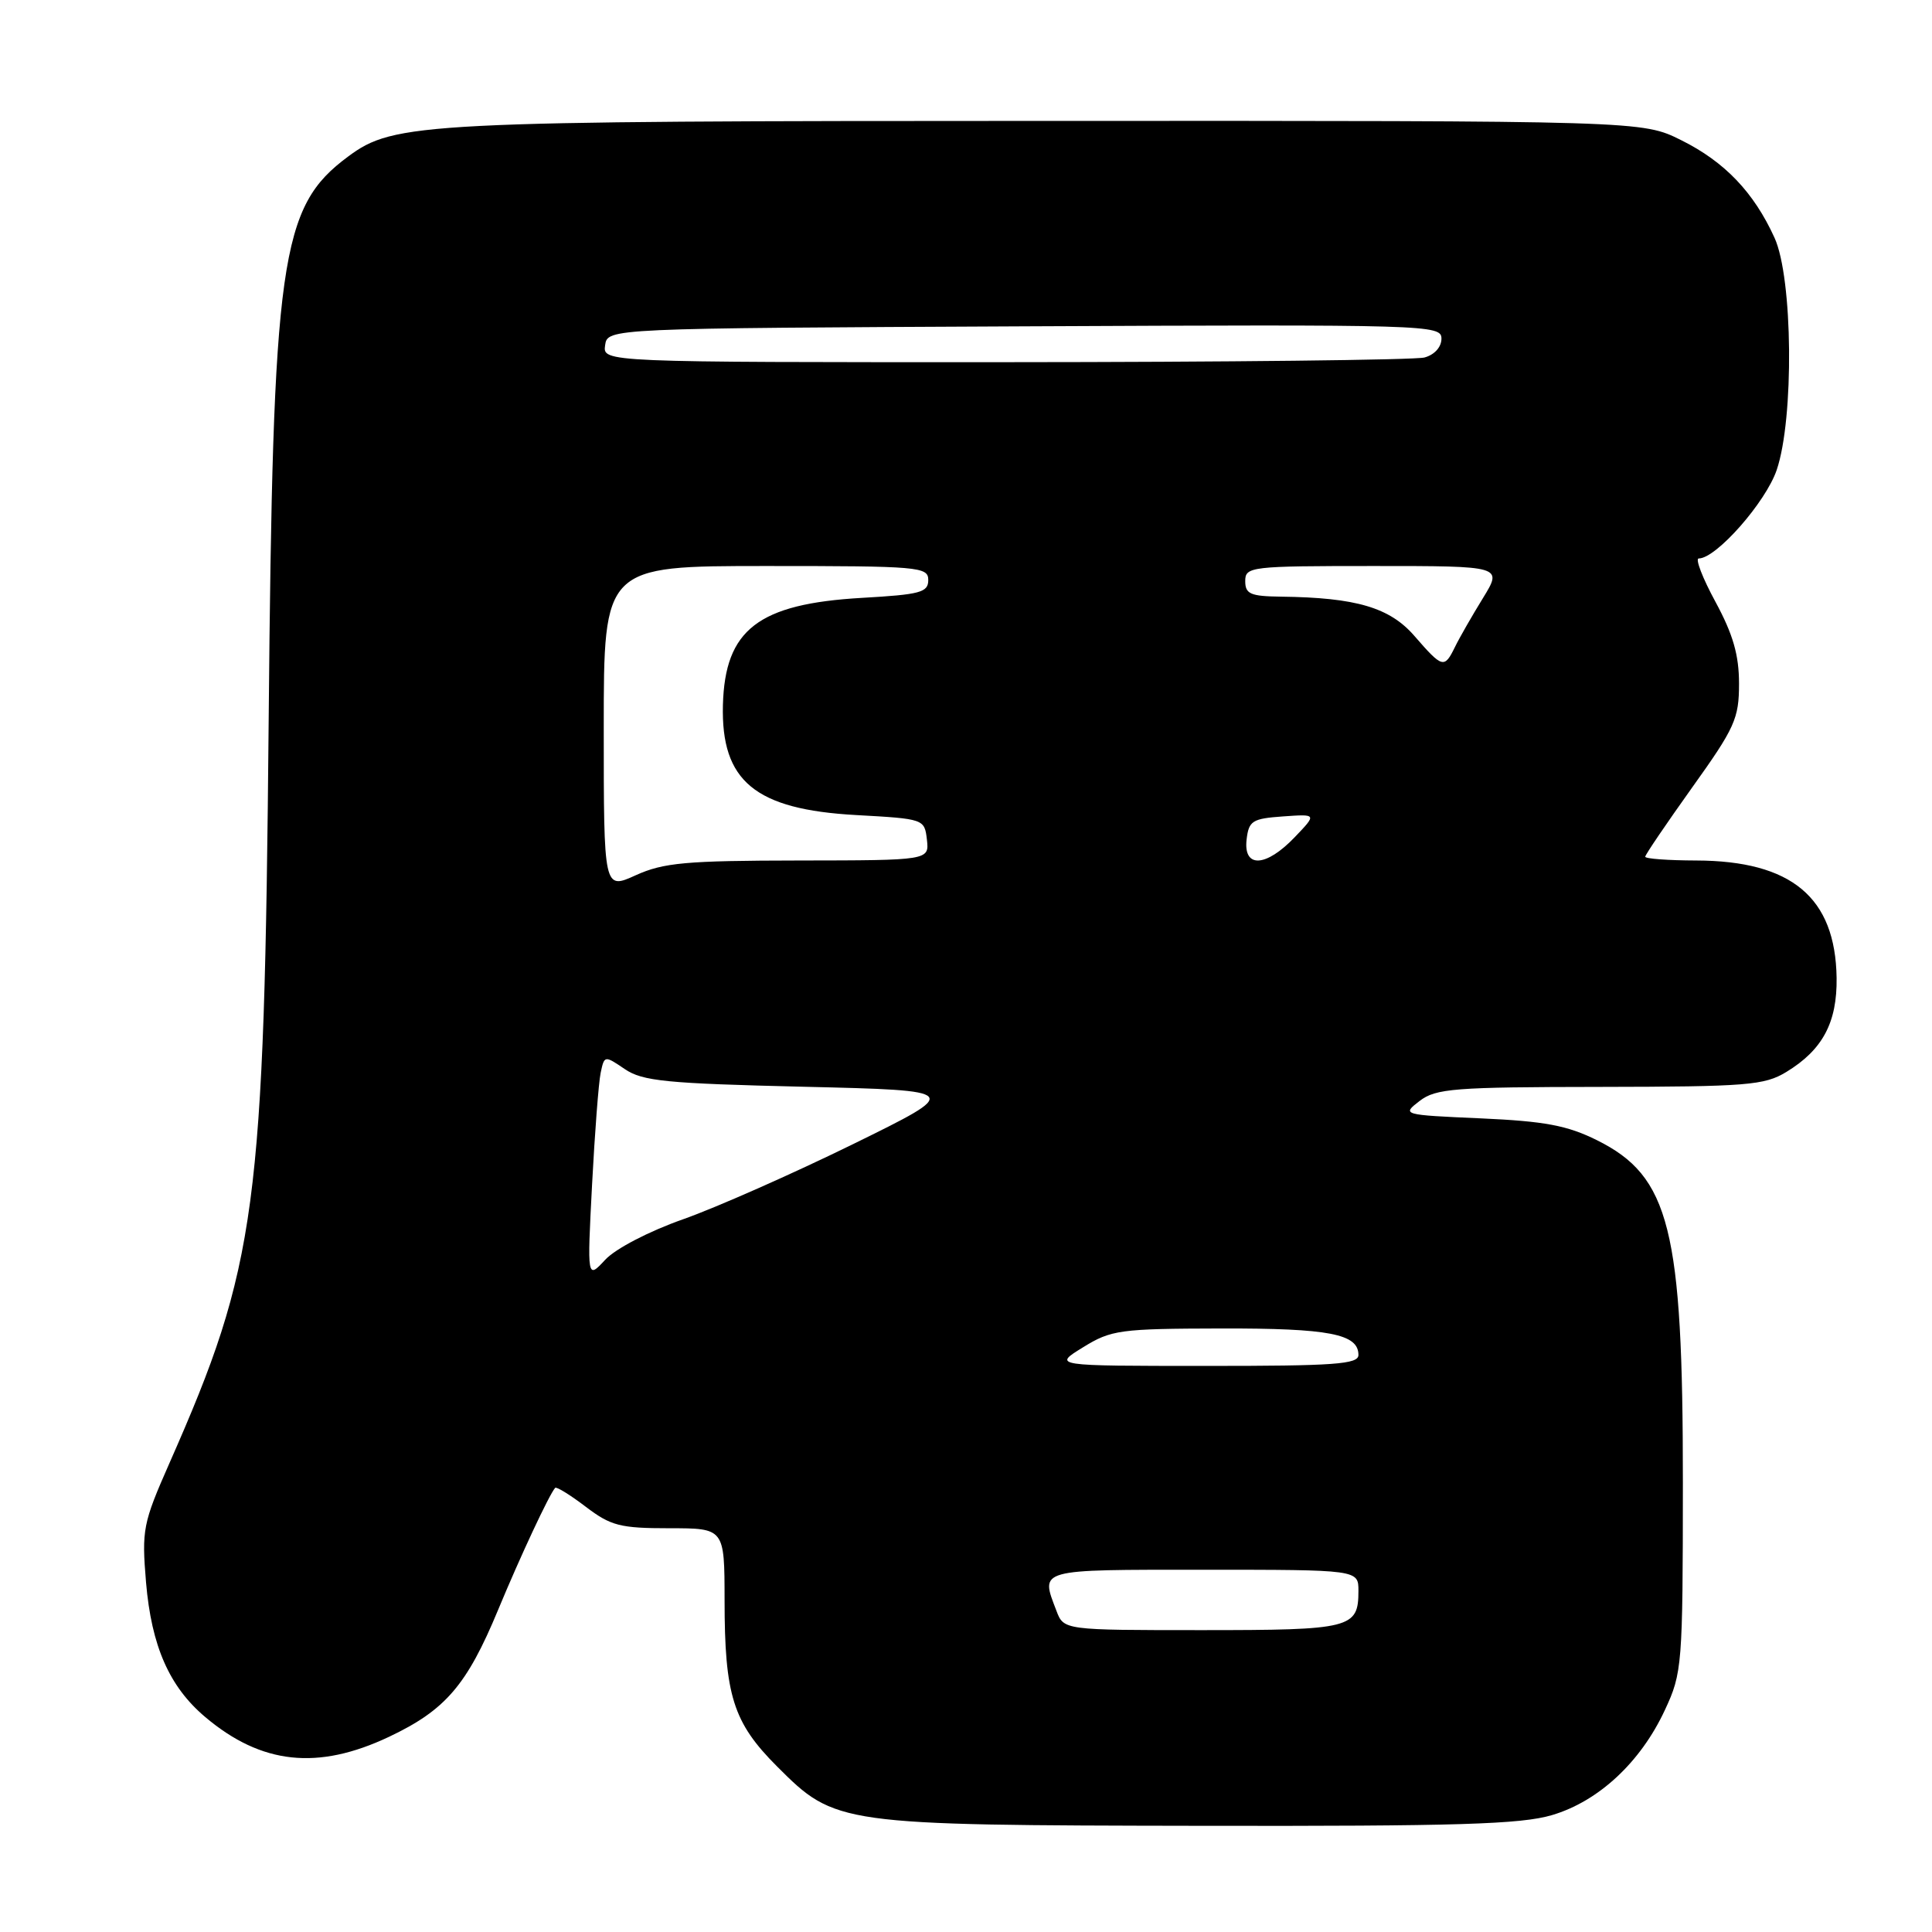 <?xml version="1.0" encoding="UTF-8" standalone="no"?>
<!DOCTYPE svg PUBLIC "-//W3C//DTD SVG 1.1//EN" "http://www.w3.org/Graphics/SVG/1.1/DTD/svg11.dtd" >
<svg xmlns="http://www.w3.org/2000/svg" xmlns:xlink="http://www.w3.org/1999/xlink" version="1.1" viewBox="0 0 256 256">
 <g >
 <path fill="currentColor"
d=" M 205.65 240.51 C 211.83 238.68 217.40 233.49 220.61 226.58 C 222.90 221.67 222.98 220.68 222.99 196.46 C 223.00 162.84 221.26 155.88 211.60 151.08 C 207.67 149.13 204.71 148.57 196.22 148.19 C 185.78 147.73 185.73 147.71 188.11 145.88 C 190.26 144.23 192.68 144.04 212.00 144.02 C 231.52 143.99 233.79 143.81 236.70 142.04 C 241.51 139.11 243.44 135.49 243.36 129.57 C 243.20 118.91 237.40 114.06 224.75 114.02 C 221.04 114.01 218.00 113.79 218.00 113.52 C 218.00 113.26 220.80 109.14 224.21 104.36 C 229.88 96.44 230.43 95.22 230.43 90.59 C 230.43 86.79 229.63 84.04 227.31 79.75 C 225.59 76.59 224.60 74.00 225.09 74.00 C 227.41 74.00 233.96 66.56 235.42 62.28 C 237.74 55.47 237.57 36.84 235.13 31.50 C 232.39 25.48 228.53 21.44 222.78 18.58 C 217.61 16.00 217.61 16.00 139.05 16.02 C 55.77 16.03 52.24 16.21 46.13 20.74 C 37.10 27.43 36.15 34.11 35.60 95.50 C 35.02 160.31 34.05 167.58 22.44 193.90 C 18.93 201.86 18.77 202.69 19.35 209.67 C 20.07 218.12 22.43 223.50 27.21 227.53 C 34.65 233.80 42.11 234.60 51.54 230.14 C 59.02 226.60 61.86 223.30 66.00 213.32 C 68.94 206.23 72.77 198.04 73.56 197.15 C 73.73 196.96 75.55 198.08 77.61 199.65 C 80.94 202.18 82.16 202.50 88.68 202.50 C 96.00 202.50 96.00 202.50 96.01 212.00 C 96.01 224.66 97.14 228.24 102.97 234.07 C 110.70 241.80 111.06 241.85 159.07 241.93 C 193.14 241.99 201.54 241.73 205.65 240.51 Z  M 139.98 213.43 C 137.85 207.85 137.31 208.00 159.50 208.00 C 180.00 208.00 180.00 208.00 180.00 210.80 C 180.00 215.76 179.03 216.00 159.28 216.00 C 140.95 216.00 140.95 216.00 139.98 213.43 Z  M 143.50 178.53 C 147.25 176.21 148.38 176.06 161.82 176.03 C 176.13 176.00 180.00 176.75 180.00 179.54 C 180.00 180.77 176.87 181.00 159.75 180.99 C 139.50 180.99 139.50 180.99 143.50 178.53 Z  M 78.45 157.00 C 78.81 150.12 79.32 143.45 79.59 142.16 C 80.08 139.84 80.10 139.84 82.79 141.66 C 85.14 143.26 88.29 143.57 106.50 144.00 C 127.50 144.50 127.50 144.50 113.00 151.62 C 105.03 155.53 94.92 160.00 90.54 161.55 C 85.99 163.15 81.55 165.46 80.19 166.93 C 77.80 169.50 77.80 169.50 78.45 157.00 Z  M 80.00 96.45 C 80.00 75.00 80.00 75.00 101.50 75.00 C 121.80 75.00 123.00 75.10 123.00 76.86 C 123.00 78.50 121.94 78.78 114.22 79.22 C 100.47 80.01 96.06 83.41 95.79 93.42 C 95.53 103.52 100.06 107.26 113.45 108.00 C 122.44 108.50 122.50 108.52 122.82 111.25 C 123.13 114.00 123.13 114.00 105.82 114.02 C 90.88 114.04 87.92 114.31 84.25 115.97 C 80.00 117.90 80.00 117.90 80.00 96.45 Z  M 165.18 111.25 C 165.47 108.76 165.93 108.47 170.00 108.18 C 174.50 107.86 174.50 107.86 171.56 110.93 C 167.75 114.92 164.74 115.07 165.18 111.25 Z  M 187.43 84.28 C 184.16 80.50 179.70 79.18 169.75 79.06 C 165.69 79.01 165.00 78.71 165.00 77.00 C 165.00 75.08 165.67 75.00 182.06 75.00 C 199.11 75.00 199.11 75.00 196.50 79.25 C 195.06 81.59 193.38 84.51 192.78 85.75 C 191.38 88.61 191.13 88.54 187.43 84.28 Z  M 80.18 45.75 C 80.50 43.50 80.50 43.50 135.75 43.24 C 189.37 42.99 191.00 43.04 191.00 44.87 C 191.00 45.99 190.08 47.01 188.75 47.37 C 187.51 47.70 162.51 47.98 133.18 47.99 C 79.86 48.00 79.86 48.00 80.18 45.75 Z "/>
</g>
</svg>